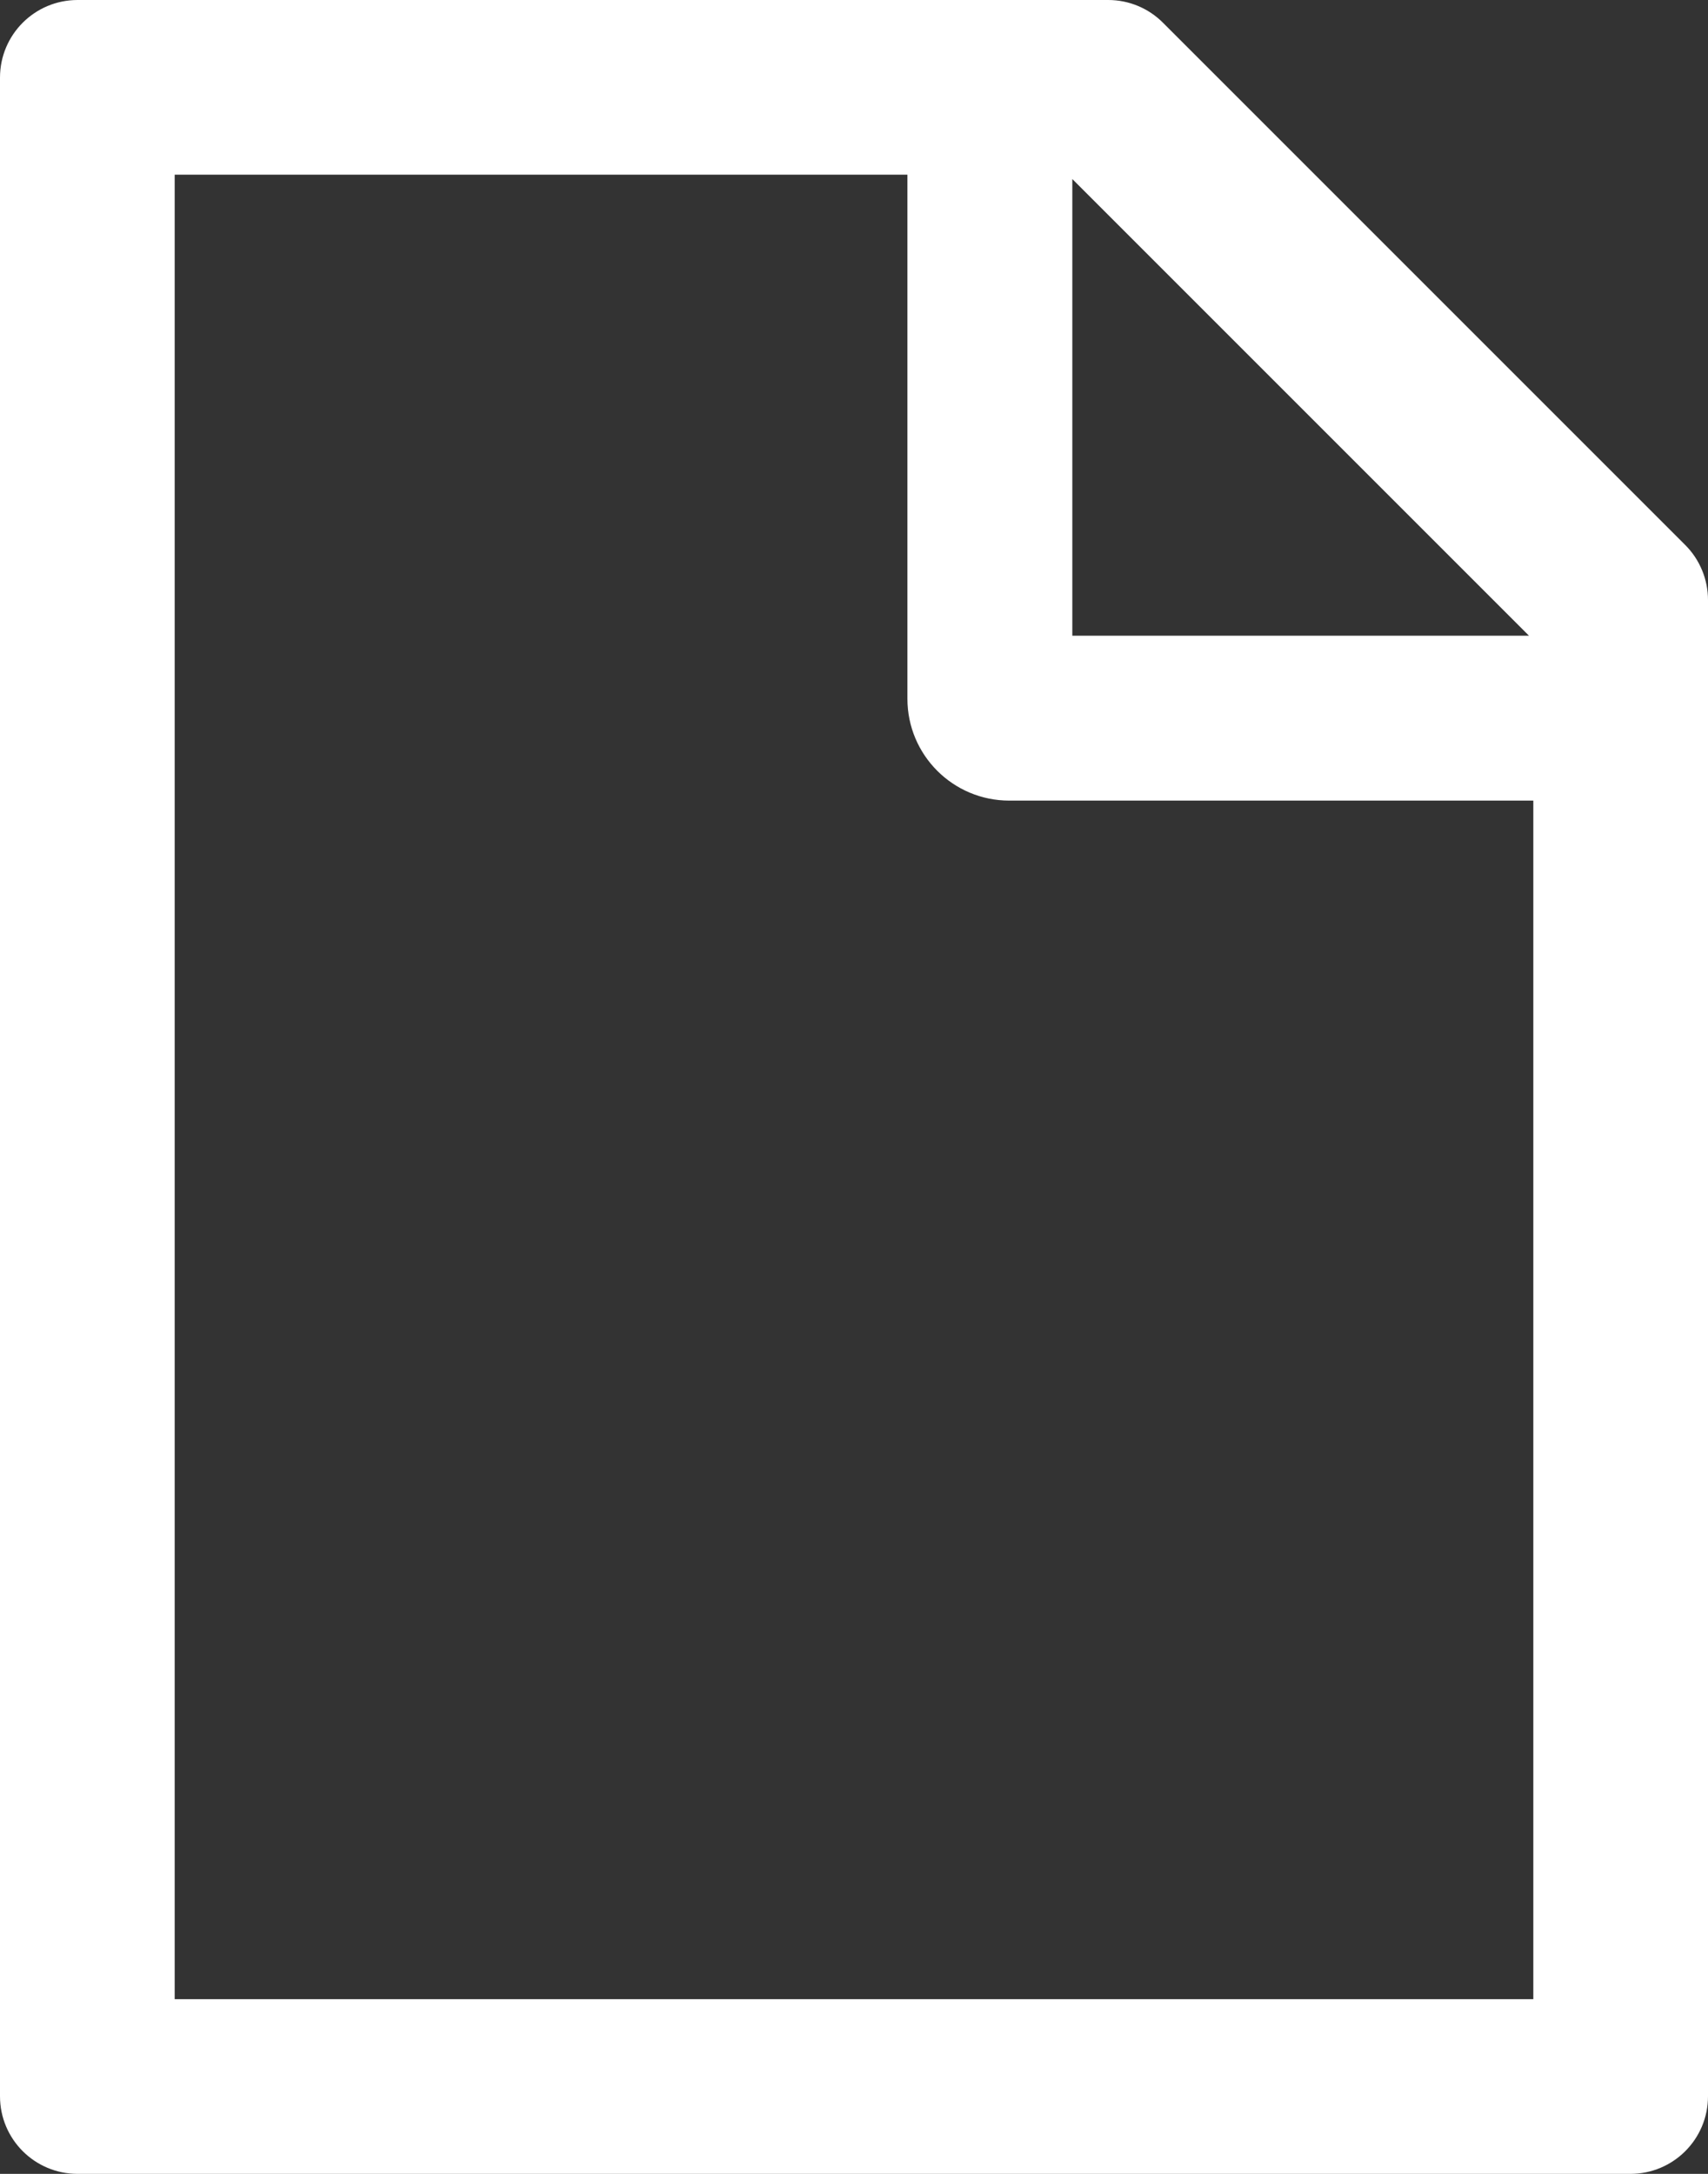 ﻿<?xml version="1.0" encoding="utf-8"?>
<svg version="1.1" xmlns:xlink="http://www.w3.org/1999/xlink" width="22px" height="28px" xmlns="http://www.w3.org/2000/svg">
  <rect width="100%" height="100%" fill="#333333" stroke="none"/>
  <g transform="matrix(1 0 0 1 -1042 -1947 )">
    <path d="M 22 7.728  C 22 7.463  21.894 7.206  21.706 7.019  L 14.981 0.294  C 14.794 0.106  14.541 0  14.275 0  L 1 0  C 0.447 0  0 0.447  0 1  L 0 27  C 0 27.553  0.447 28  1 28  L 21 28  C 21.553 28  22 27.553  22 27  L 22 7.728  Z M 13.812 2.306  L 19.694 8.188  L 13.812 8.188  L 13.812 2.306  Z M 19.75 10.312  L 19.75 25.75  L 2.25 25.75  L 2.25 2.25  L 11.688 2.25  L 11.688 9  C 11.688 9.725  12.275 10.312  13 10.312  L 19.75 10.312  Z " fill-rule="nonzero" fill="#ffffff" stroke="none" transform="matrix(1 0 0 1 1042 1947 )" />
  </g>
</svg>